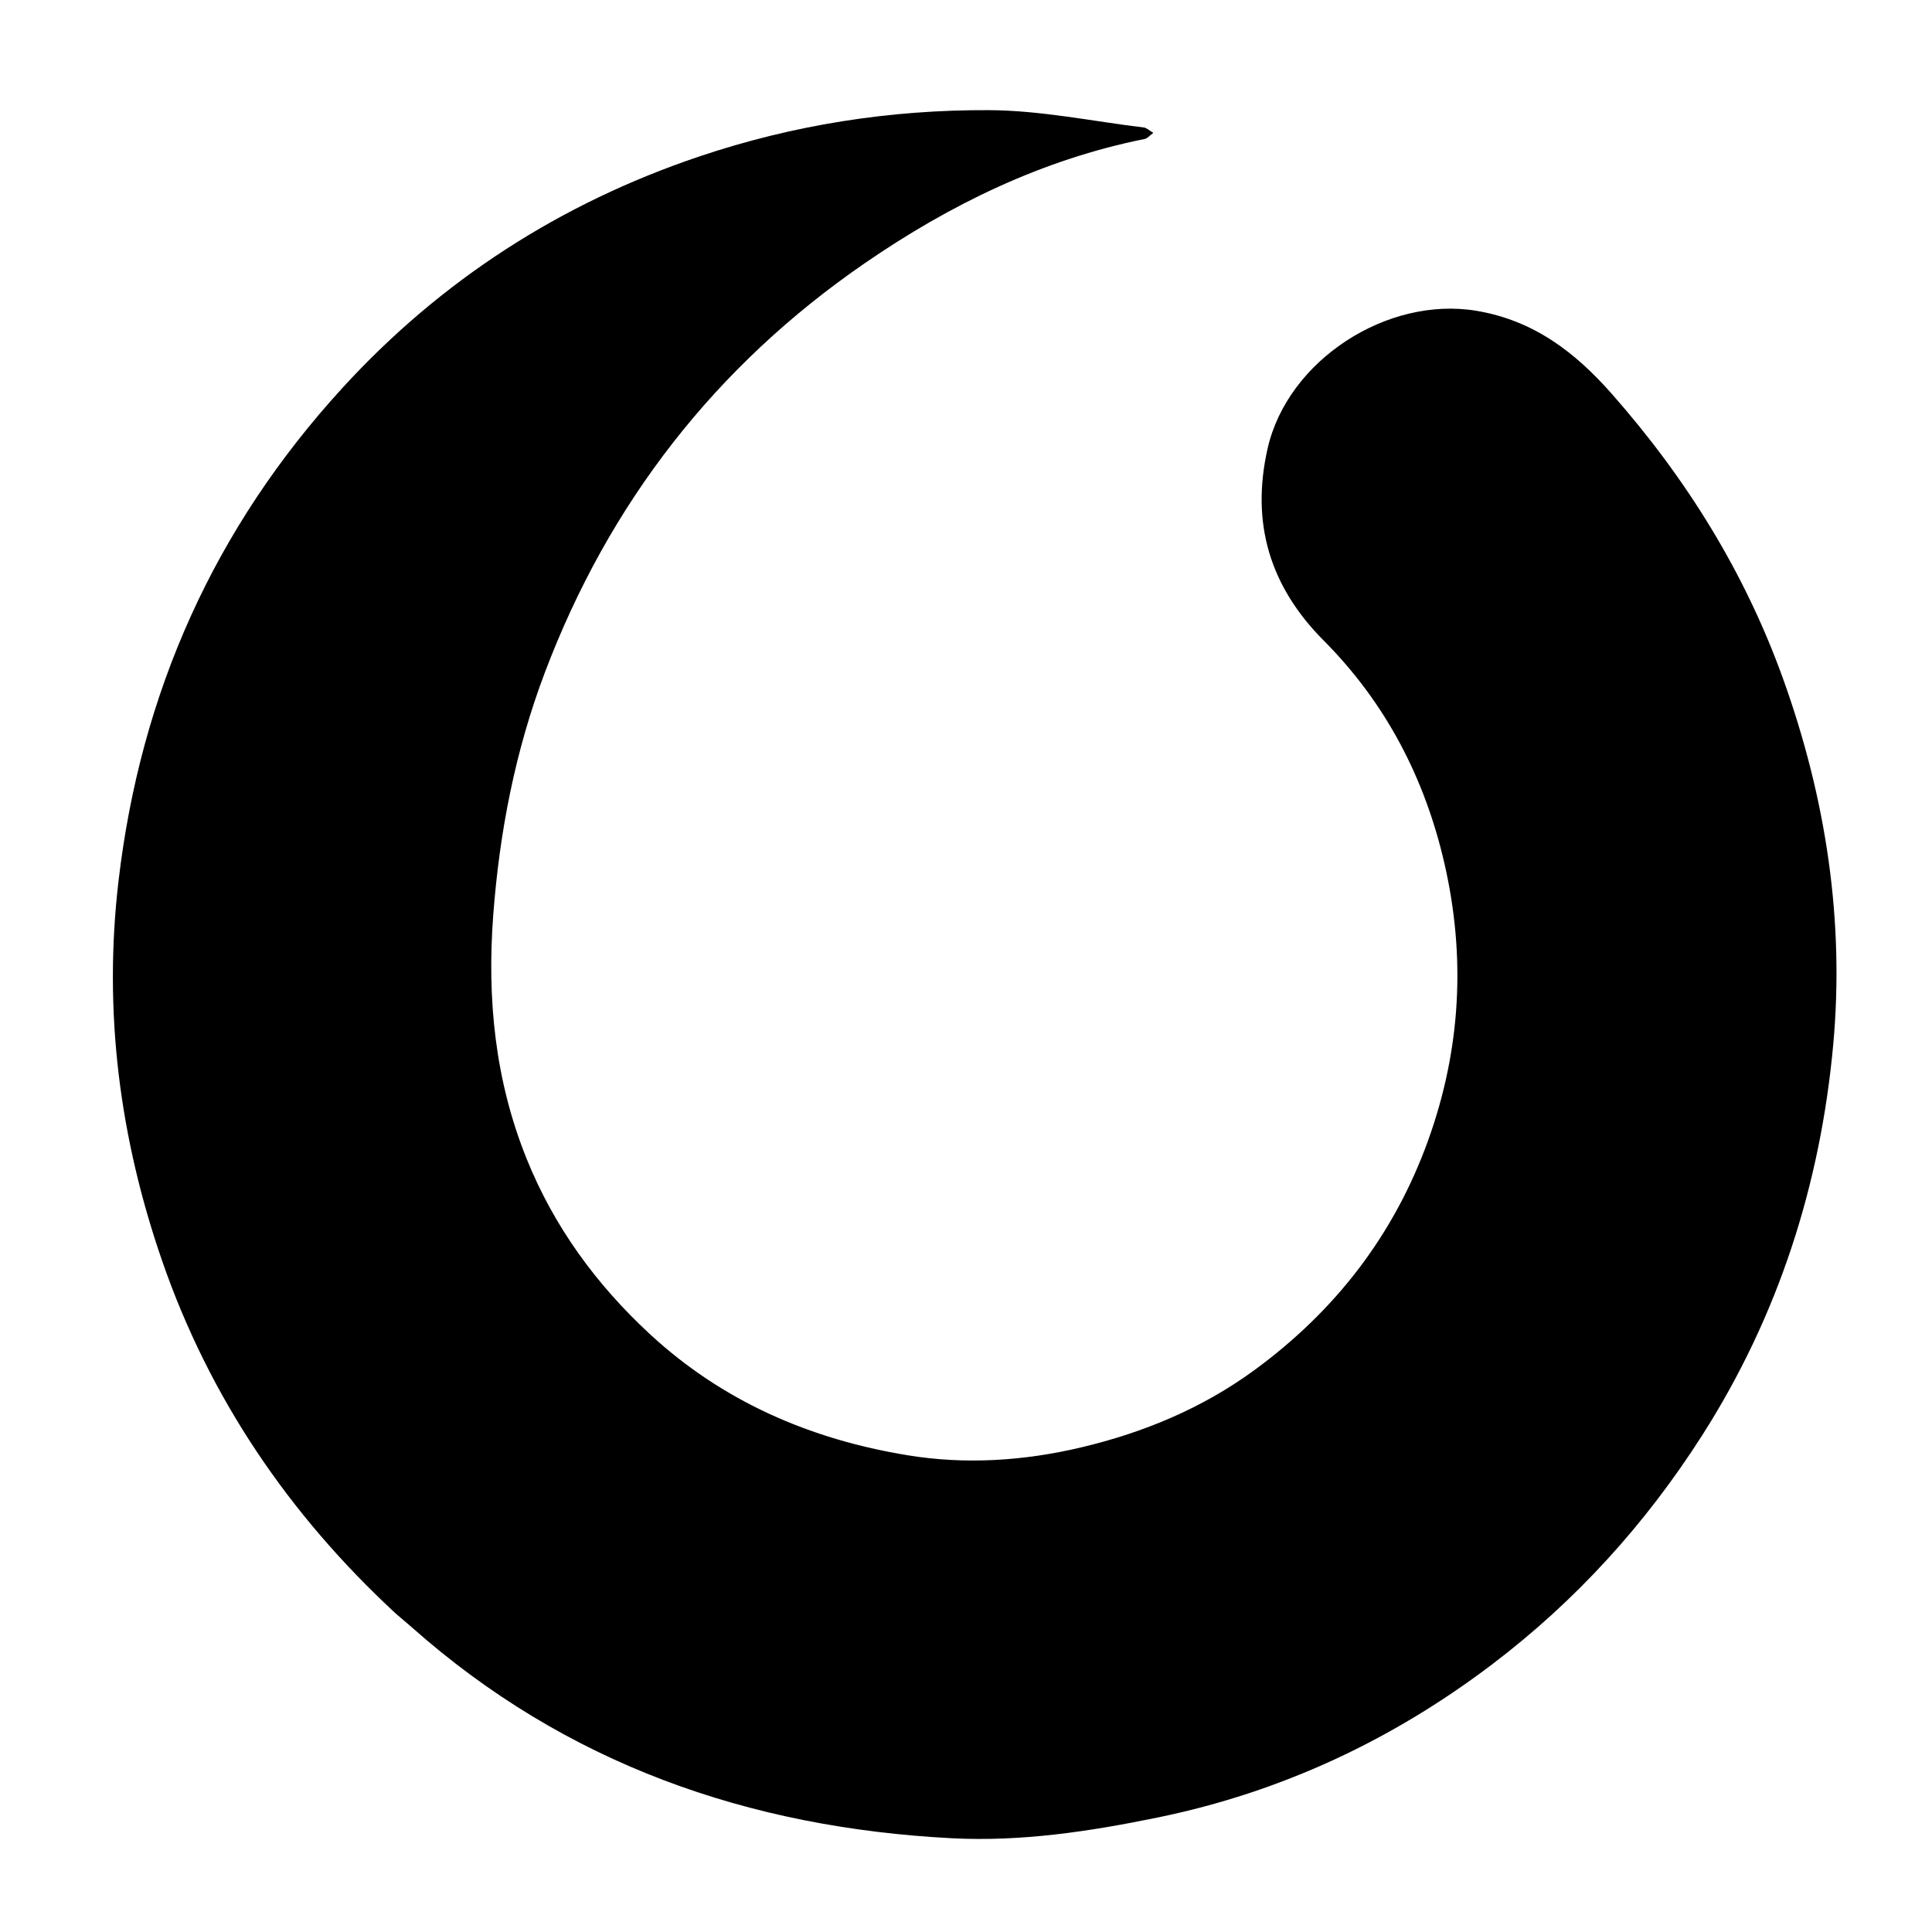 <svg version="1.1" id="Layer_1" xmlns="http://www.w3.org/2000/svg" xmlns:xlink="http://www.w3.org/1999/xlink" x="0px" y="0px"
	viewBox="0 0 500 500" enable-background="new 0 0 500 500" xml:space="preserve">
<path fill="none" opacity="1" stroke="none" 
	d="
M293,501 
	C195.333,501 98.167,501 1,501 
	C1,334.333 1,167.667 1,1 
	C167.667,1 334.333,1 501,1 
	C501,167.667 501,334.333 501,501 
	C431.833,501 362.667,501 293,501 
M102.671,417.845 
	C103.944,418.917 105.242,419.959 106.486,421.064 
	C146.37,456.48 193.71,473.004 246.306,475.734 
	C264.334,476.67 282.134,473.967 299.801,470.328 
	C331.648,463.768 360.38,450.286 386.137,430.752 
	C407.753,414.358 425.787,394.543 440.482,371.525 
	C460.254,340.556 471.108,306.58 474.43,270.438 
	C477.399,238.133 472.509,206.442 461.494,175.769 
	C451.578,148.158 436.395,123.764 417.074,101.865 
	C407.662,91.197 396.962,82.931 382.125,80.441 
	C359.027,76.564 333.24,93.228 328.058,116.062 
	C323.663,135.432 328.666,151.798 342.579,165.779 
	C358.609,181.885 368.732,201.372 373.792,223.349 
	C379.368,247.563 378.089,271.521 369.624,295.058 
	C360.787,319.628 345.53,339.303 324.608,354.605 
	C311.189,364.42 296.064,370.722 279.904,374.56 
	C264.999,378.099 249.847,379.082 234.812,376.609 
	C209.734,372.484 187.089,362.756 168.148,345.227 
	C154.256,332.371 143.367,317.431 136.298,299.904 
	C128.128,279.645 126.008,258.575 127.652,236.789 
	C129.281,215.209 133.373,194.231 140.99,174.093 
	C157.568,130.261 185.127,94.73 223.79,68.126 
	C245.898,52.914 269.73,41.295 296.289,35.954 
	C296.951,35.821 297.496,35.107 298.478,34.382 
	C297.392,33.745 296.759,33.088 296.057,33.003 
	C282.687,31.375 269.316,28.569 255.933,28.507 
	C230.405,28.388 205.319,32.293 180.945,40.503 
	C144.997,52.61 114.062,72.584 88.601,100.418 
	C55.556,136.544 36.382,179.149 30.662,228.079 
	C26.708,261.915 30.981,294.583 41.967,326.329 
	C54.19,361.647 74.677,391.918 102.671,417.845 
z"/>
<path fill="current" opacity="1" stroke="none" 
	d="
M102.426,417.591 
	C74.677,391.918 54.19,361.647 41.967,326.329 
	C30.981,294.583 26.708,261.915 30.662,228.079 
	C36.382,179.149 55.556,136.544 88.601,100.418 
	C114.062,72.584 144.997,52.61 180.945,40.503 
	C205.319,32.293 230.405,28.388 255.933,28.507 
	C269.316,28.569 282.687,31.375 296.057,33.003 
	C296.759,33.088 297.392,33.745 298.478,34.382 
	C297.496,35.107 296.951,35.821 296.289,35.954 
	C269.73,41.295 245.898,52.914 223.79,68.126 
	C185.127,94.73 157.568,130.261 140.99,174.093 
	C133.373,194.231 129.281,215.209 127.652,236.789 
	C126.008,258.575 128.128,279.645 136.298,299.904 
	C143.367,317.431 154.256,332.371 168.148,345.227 
	C187.089,362.756 209.734,372.484 234.812,376.609 
	C249.847,379.082 264.999,378.099 279.904,374.56 
	C296.064,370.722 311.189,364.42 324.608,354.605 
	C345.53,339.303 360.787,319.628 369.624,295.058 
	C378.089,271.521 379.368,247.563 373.792,223.349 
	C368.732,201.372 358.609,181.885 342.579,165.779 
	C328.666,151.798 323.663,135.432 328.058,116.062 
	C333.24,93.228 359.027,76.564 382.125,80.441 
	C396.962,82.931 407.662,91.197 417.074,101.865 
	C436.395,123.764 451.578,148.158 461.494,175.769 
	C472.509,206.442 477.399,238.133 474.43,270.438 
	C471.108,306.58 460.254,340.556 440.482,371.525 
	C425.787,394.543 407.753,414.358 386.137,430.752 
	C360.38,450.286 331.648,463.768 299.801,470.328 
	C282.134,473.967 264.334,476.67 246.306,475.734 
	C193.71,473.004 146.37,456.48 106.486,421.064 
	C105.242,419.959 103.944,418.917 102.426,417.591 
z"/>
</svg>